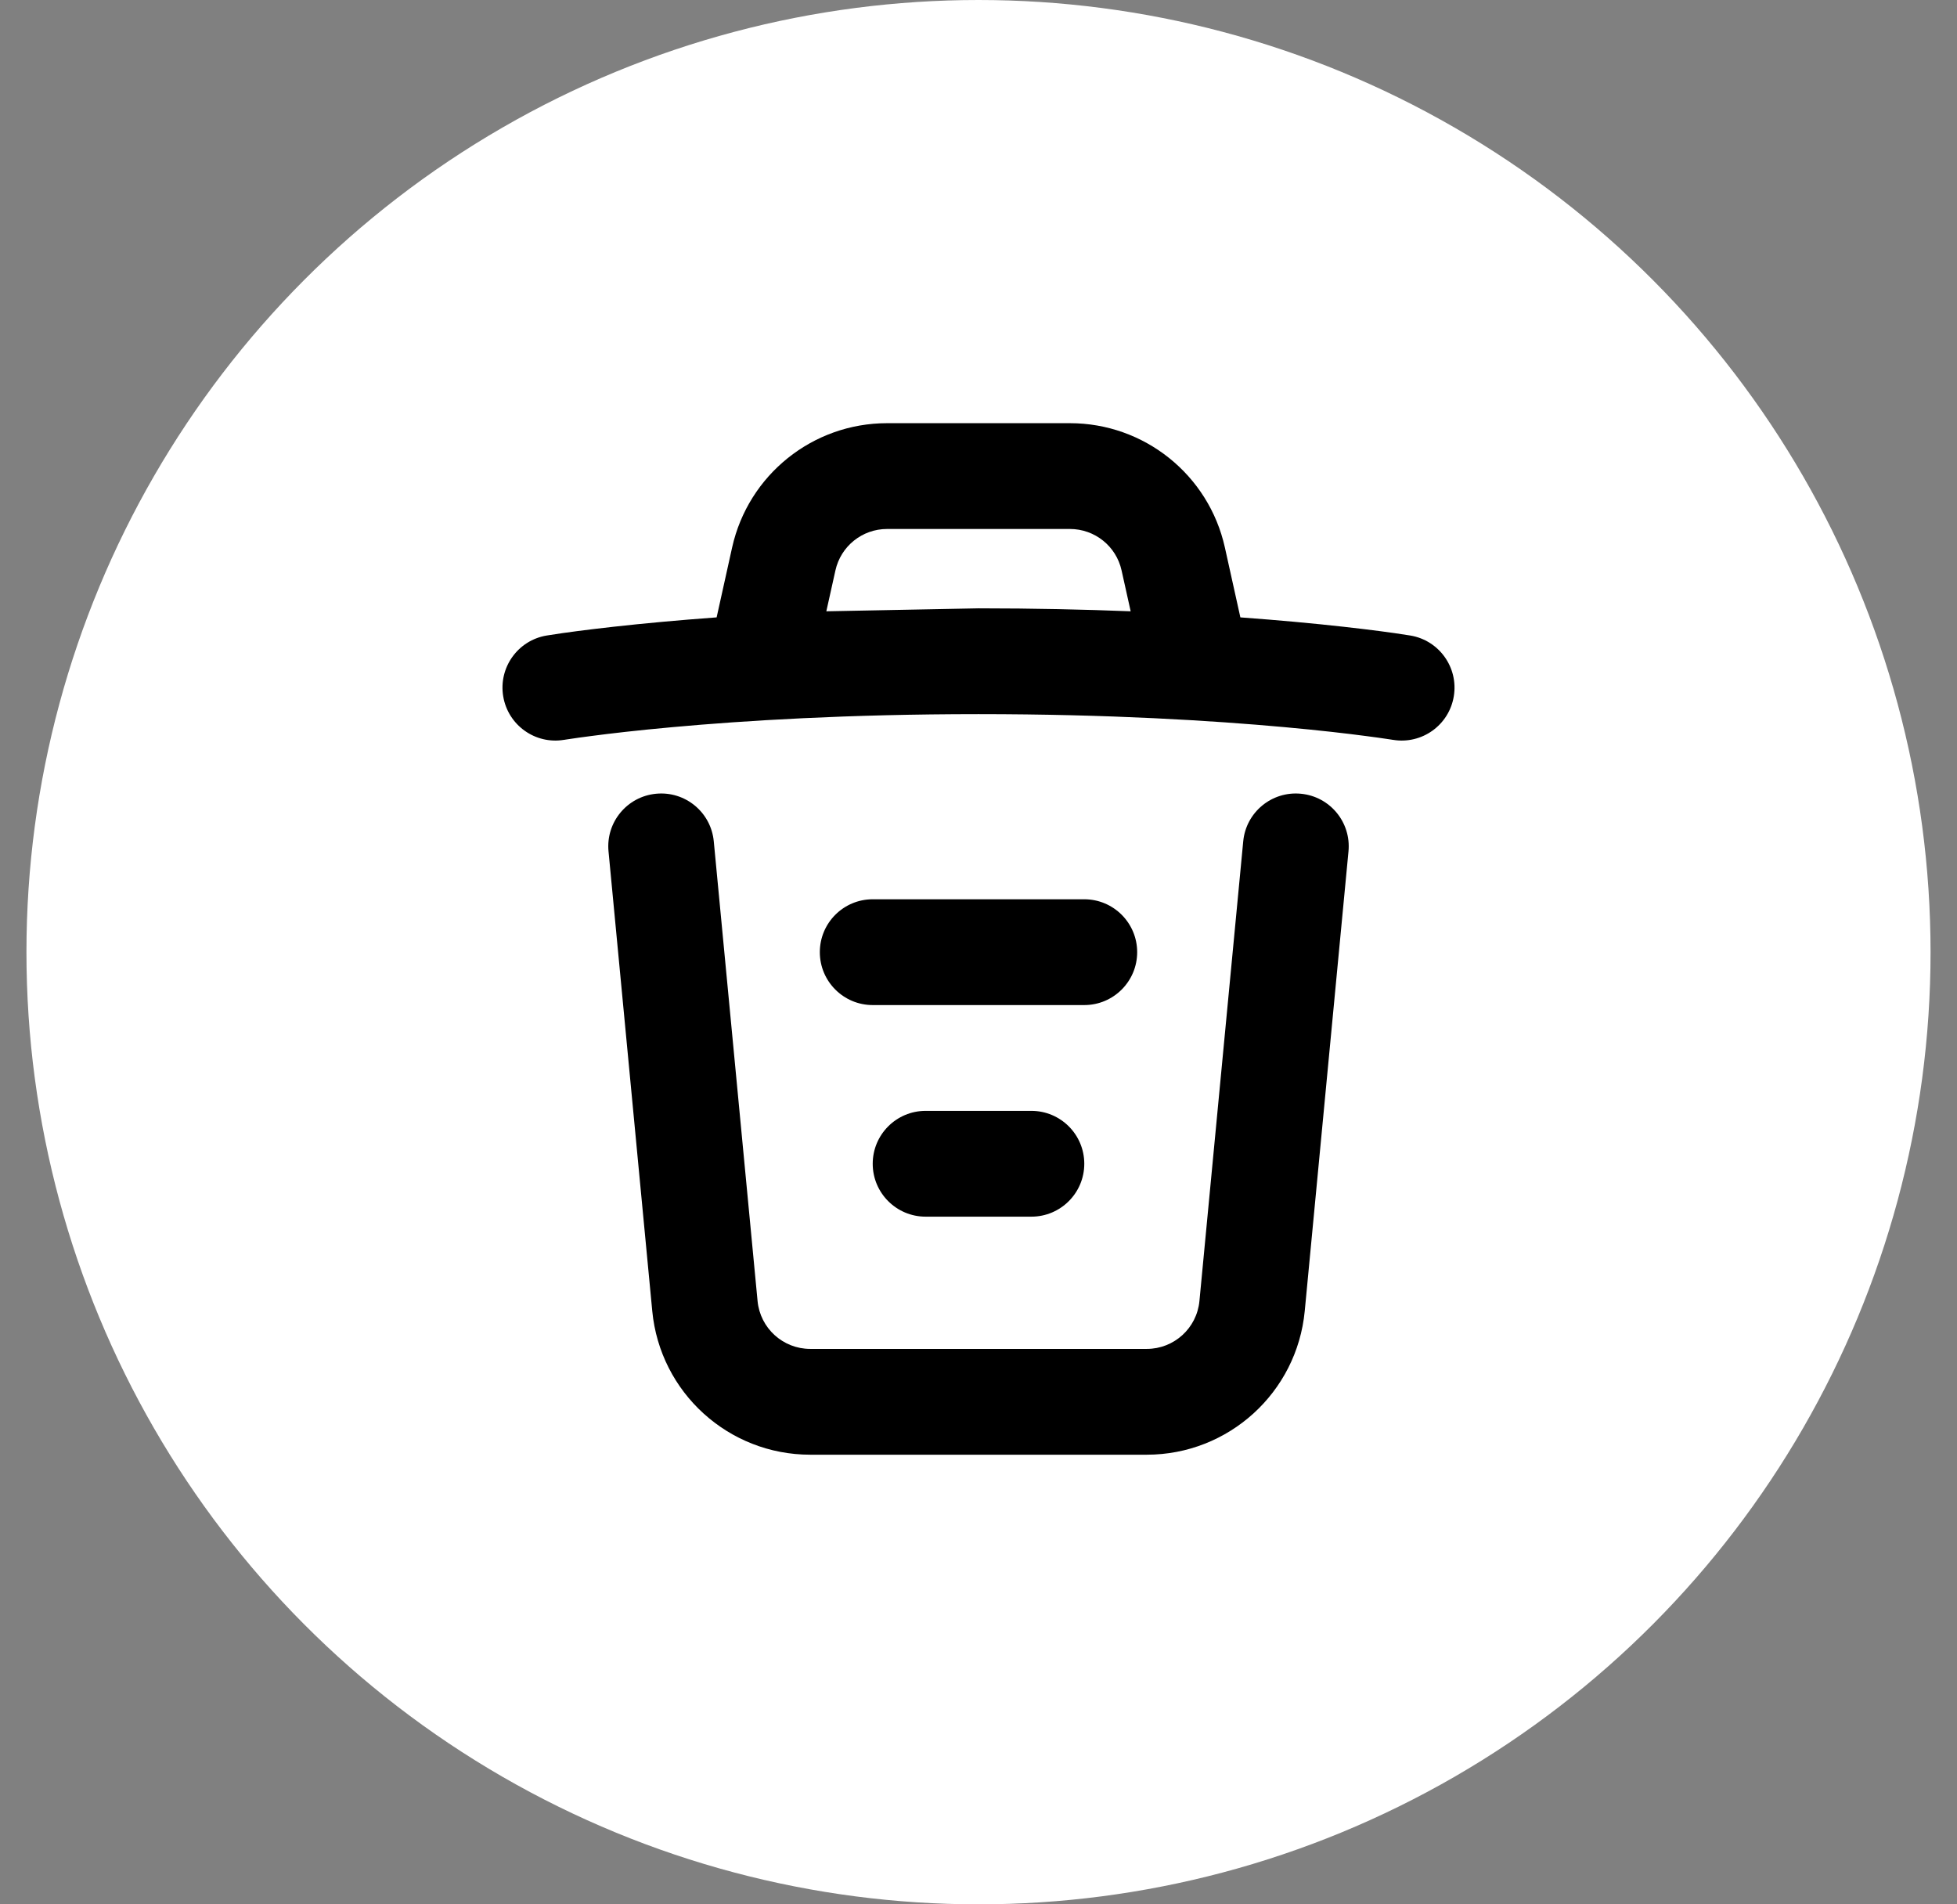 <svg width="37" height="36" viewBox="0 0 37 36" fill="none" xmlns="http://www.w3.org/2000/svg">
    <rect x="0" y="0" width="37" height="36" fill="#808080" stroke="none"/>
    <circle cx="18.5" cy="18" r="18" fill="white" />
    <path fill-rule="evenodd" clip-rule="evenodd"
        d="M23.158 10.349L23.451 11.671C23.819 11.698 24.157 11.726 24.466 11.754C25.167 11.818 25.711 11.882 26.082 11.93C26.277 11.956 26.471 11.982 26.664 12.014C27.209 12.104 27.577 12.62 27.486 13.164C27.396 13.709 26.881 14.077 26.336 13.986L26.331 13.986L26.309 13.982C26.289 13.979 26.257 13.974 26.214 13.968C26.128 13.955 25.997 13.936 25.824 13.914C25.477 13.868 24.958 13.807 24.285 13.746C22.936 13.623 20.967 13.5 18.5 13.5C16.033 13.5 14.064 13.623 12.716 13.746C12.042 13.807 11.524 13.868 11.176 13.914C11.003 13.936 10.872 13.955 10.786 13.968C10.743 13.974 10.711 13.979 10.691 13.982L10.669 13.986L10.664 13.986C10.12 14.077 9.605 13.709 9.514 13.164C9.423 12.62 9.791 12.104 10.336 12.014C10.529 11.982 10.723 11.956 10.918 11.93C11.289 11.882 11.834 11.818 12.535 11.754C12.843 11.726 13.181 11.698 13.549 11.671L13.842 10.349C14.148 8.977 15.365 8 16.771 8H20.229C21.635 8 22.853 8.977 23.158 10.349ZM15.623 11.556L15.795 10.783C15.897 10.325 16.302 10 16.771 10L20.229 10C20.698 10 21.104 10.325 21.205 10.783L21.377 11.556C20.51 11.522 19.548 11.5 18.5 11.5M13.495 15.905C13.443 15.355 12.955 14.952 12.405 15.005C11.855 15.057 11.452 15.545 11.505 16.095L12.332 24.784C12.479 26.324 13.772 27.5 15.319 27.5H21.681C23.228 27.5 24.521 26.324 24.668 24.784L25.495 16.095C25.548 15.545 25.145 15.057 24.595 15.005C24.045 14.952 23.557 15.355 23.505 15.905L22.677 24.595C22.628 25.108 22.197 25.5 21.681 25.5H15.319C14.803 25.5 14.372 25.108 14.323 24.595L13.495 15.905ZM15.5 18C15.5 17.448 15.948 17 16.5 17H20.5C21.052 17 21.5 17.448 21.5 18C21.5 18.552 21.052 19 20.5 19H16.5C15.948 19 15.5 18.552 15.5 18ZM17.5 21C16.948 21 16.5 21.448 16.5 22C16.5 22.552 16.948 23 17.5 23H19.5C20.052 23 20.5 22.552 20.5 22C20.5 21.448 20.052 21 19.5 21H17.5Z"
        fill="black" />
</svg>